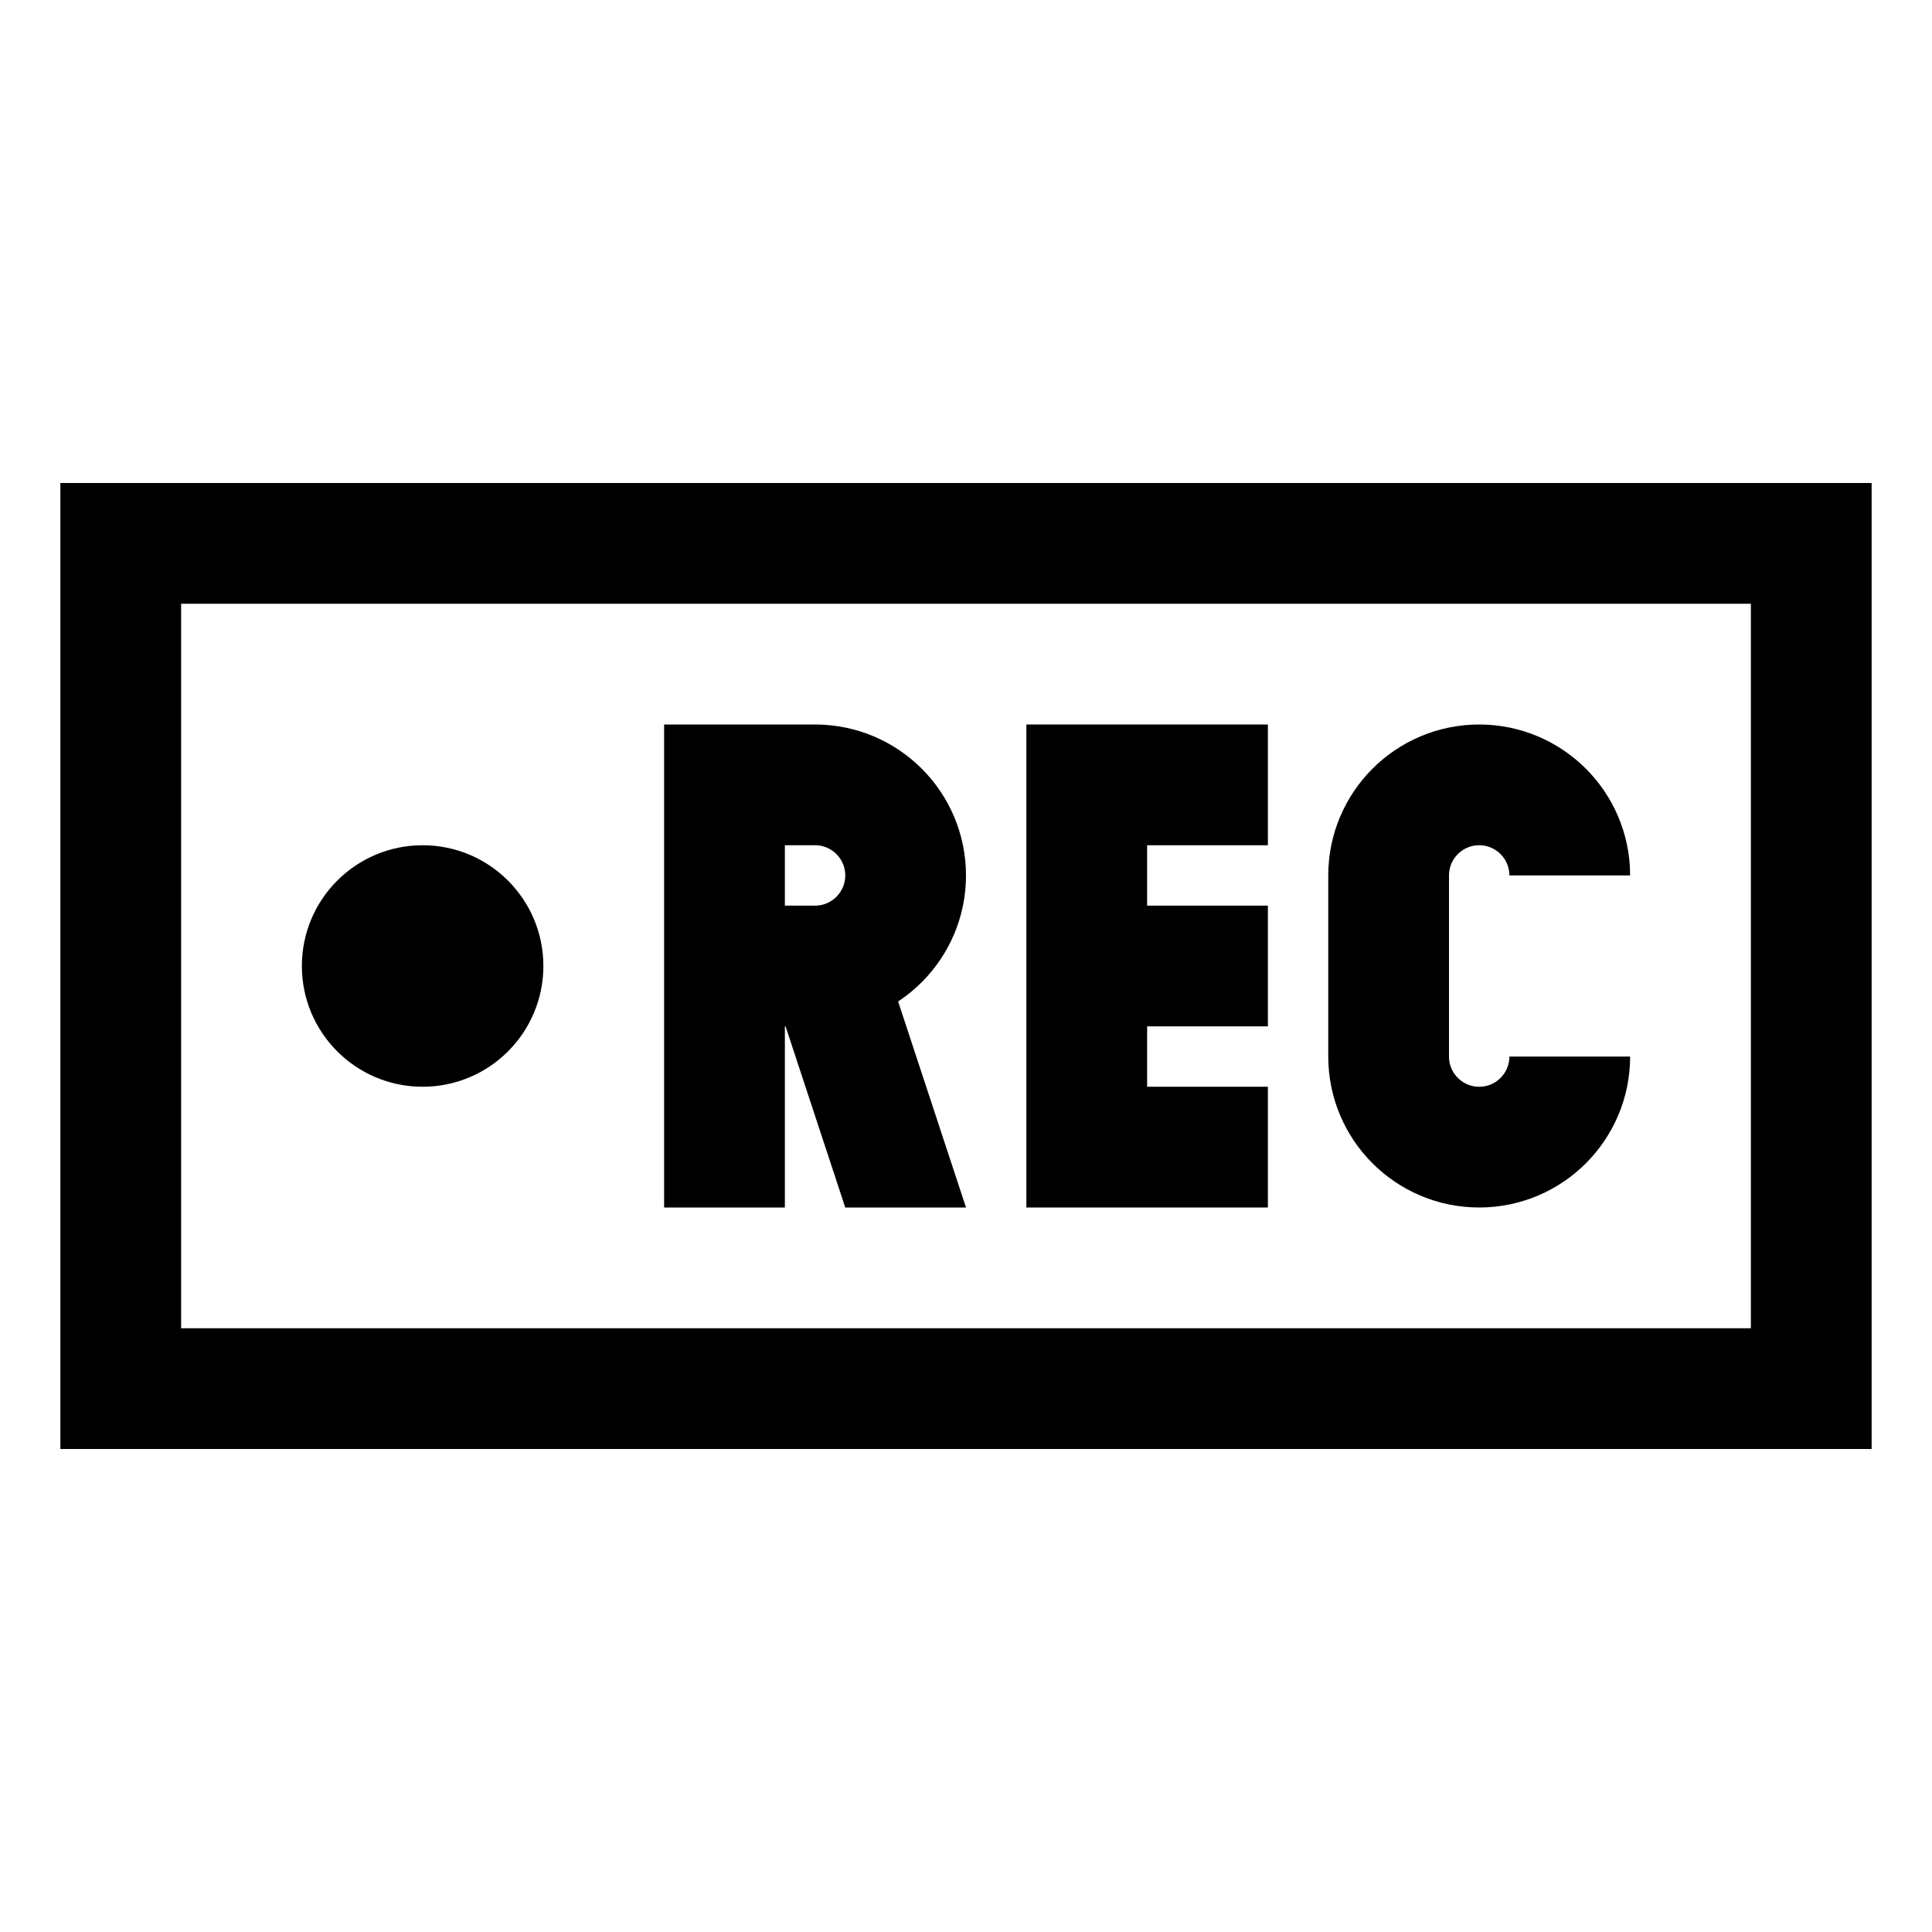 <svg fill="#000000" xmlns="http://www.w3.org/2000/svg" viewBox="0 0 32 32" width="32px" height="32px"><path fill="none" stroke="#000000" stroke-miterlimit="10" stroke-width="2" d="M12,16h1.5c0.828,0,1.5-0.672,1.5-1.5l0,0	c0-0.828-0.672-1.5-1.5-1.5H12v7"/><path d="M14.688,16.018h-2L14,20h2L14.688,16.018z"/><polyline fill="none" stroke="#000000" stroke-miterlimit="10" stroke-width="2" points="21,13 18,13 18,19 21,19"/><line x1="21" x2="18" y1="16" y2="16" fill="none" stroke="#000000" stroke-miterlimit="10" stroke-width="2"/><path fill="none" stroke="#000000" stroke-miterlimit="10" stroke-width="2" d="M26,17.5c0,0.828-0.672,1.5-1.5,1.5h0	c-0.828,0-1.5-0.672-1.5-1.5v-3c0-0.828,0.672-1.5,1.5-1.5h0c0.828,0,1.5,0.672,1.5,1.5"/><circle cx="7" cy="16" r="2"/><rect width="28" height="14" x="2" y="9" fill="none" stroke="#000000" stroke-miterlimit="10" stroke-width="2"/></svg>